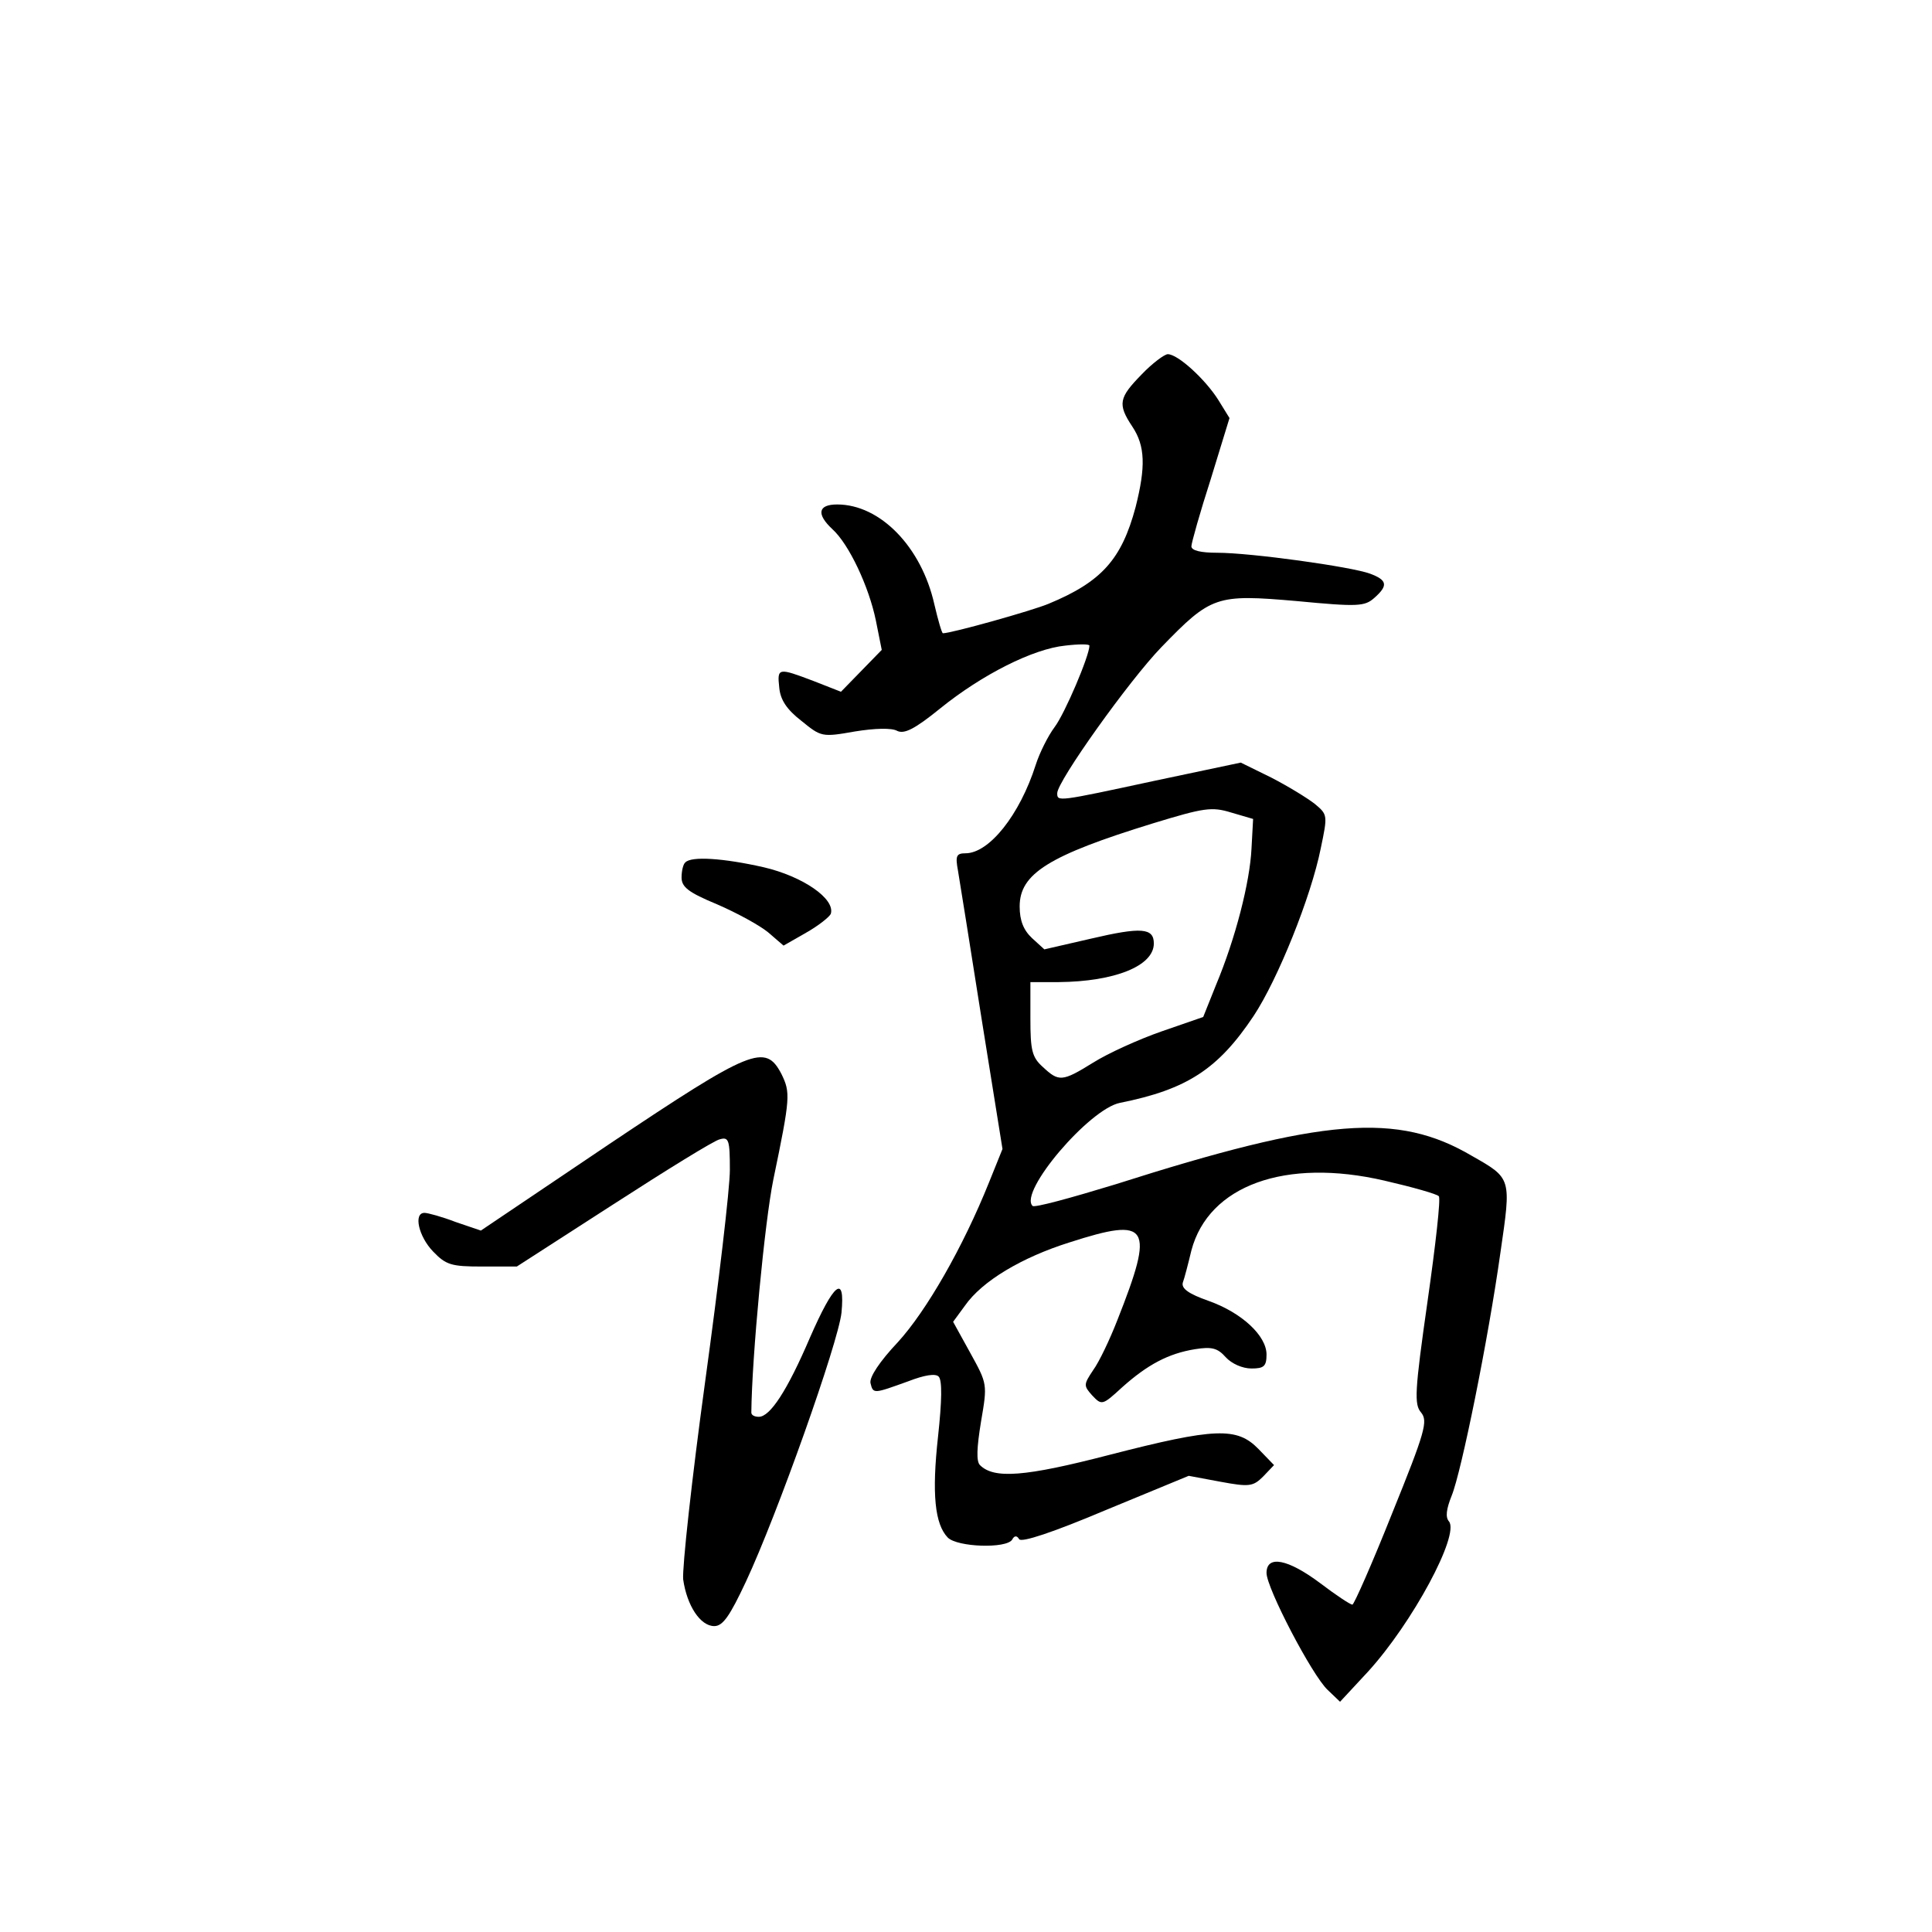 <?xml version="1.0" standalone="no"?>
<!DOCTYPE svg PUBLIC "-//W3C//DTD SVG 20010904//EN"
 "http://www.w3.org/TR/2001/REC-SVG-20010904/DTD/svg10.dtd">
<svg version="1.0" xmlns="http://www.w3.org/2000/svg"
 width="360pt" height="360pt" viewBox="0 0 360 360"
 preserveAspectRatio="xMidYMid meet">
<g transform="translate(0,360) scale(0.1,-0.1)"
fill="#000000" stroke="none">
<path d="M2127 2902 c-42 -43 -45 -55 -17 -97 24 -36 25 -75 6 -150 -26 -97
-63 -139 -162 -180 -31 -13 -181 -55 -197 -55 -2 0 -9 24 -16 54 -24 107 -101
186 -181 186 -36 0 -39 -18 -9 -46 31 -28 68 -107 81 -170 l11 -55 -38 -39
-38 -39 -51 20 c-66 25 -68 25 -64 -12 2 -23 14 -41 41 -62 37 -30 38 -31 100
-20 37 6 69 7 79 1 13 -6 32 3 80 42 78 63 173 111 233 117 25 3 45 3 45 0 0
-19 -46 -127 -65 -152 -12 -16 -28 -48 -35 -70 -30 -94 -87 -165 -131 -165
-17 0 -19 -5 -14 -32 3 -18 23 -142 44 -276 l39 -243 -25 -62 c-49 -122 -117
-240 -170 -298 -34 -36 -53 -65 -51 -76 5 -21 6 -20 70 3 31 12 51 15 57 9 7
-7 6 -46 -1 -111 -12 -108 -6 -164 18 -189 18 -18 109 -21 120 -4 4 8 9 8 13
1 4 -7 64 13 161 54 l155 64 59 -11 c54 -10 61 -9 80 10 l20 21 -29 30 c-40
41 -80 40 -278 -11 -158 -41 -215 -45 -241 -19 -7 7 -6 32 2 81 12 70 12 70
-20 128 l-32 58 22 30 c32 46 106 90 195 118 149 48 159 32 89 -145 -14 -36
-34 -78 -45 -93 -18 -27 -18 -29 -2 -47 18 -19 19 -19 56 15 47 42 86 63 136
71 31 5 42 2 57 -15 11 -12 31 -21 48 -21 23 0 28 4 28 26 0 35 -46 78 -108
100 -37 13 -51 23 -48 34 3 8 10 35 16 60 32 121 175 173 360 130 52 -12 98
-25 101 -29 4 -3 -6 -91 -21 -196 -24 -168 -25 -192 -12 -207 13 -16 8 -35
-54 -188 -37 -93 -71 -170 -74 -170 -4 0 -31 18 -60 40 -60 45 -100 53 -100
19 0 -28 85 -191 114 -218 l23 -22 52 56 c83 91 171 255 151 280 -7 8 -5 23 5
48 18 44 68 290 91 454 20 138 21 137 -53 179 -139 82 -276 71 -665 -53 -82
-25 -151 -44 -154 -40 -26 26 106 181 163 192 125 25 183 63 249 162 45 68
107 222 125 312 13 62 13 63 -11 83 -14 11 -50 33 -81 49 l-57 28 -161 -34
c-181 -39 -181 -39 -181 -23 0 22 134 210 194 272 93 96 102 99 252 86 115
-11 127 -10 145 6 26 23 24 33 -8 45 -35 13 -222 39 -285 39 -30 0 -48 4 -48
12 0 6 16 63 36 125 l35 114 -21 34 c-24 38 -75 85 -94 85 -6 0 -29 -17 -49
-38z m205 -883 c-3 -63 -30 -168 -66 -254 l-24 -60 -78 -27 c-43 -15 -100 -41
-127 -58 -58 -36 -64 -36 -94 -8 -20 18 -23 31 -23 90 l0 68 53 0 c104 1 177
30 177 72 0 29 -23 31 -117 9 l-87 -20 -23 21 c-16 15 -23 33 -23 59 0 61 54
95 249 155 95 29 109 31 145 20 l41 -12 -3 -55z"/>
<path d="M1277 1993 c-4 -3 -7 -16 -7 -28 0 -18 13 -28 66 -50 37 -16 79 -39
95 -52 l29 -25 42 24 c23 13 43 29 46 35 9 28 -52 70 -125 87 -75 17 -135 21
-146 9z"/>
<path d="M1135 1468 l-239 -161 -47 16 c-26 10 -52 17 -58 17 -21 0 -11 -44
16 -72 24 -25 34 -28 91 -28 l65 0 180 116 c99 64 188 119 198 121 17 5 19 -1
19 -57 0 -35 -21 -212 -46 -394 -25 -182 -43 -348 -41 -369 7 -49 32 -87 58
-87 16 0 29 19 59 83 58 124 172 445 178 501 7 73 -14 56 -59 -47 -42 -98 -74
-147 -95 -147 -8 0 -14 3 -14 8 1 104 25 356 41 434 32 154 32 162 15 197 -30
57 -55 47 -321 -131z"/>
</g>
</svg>

